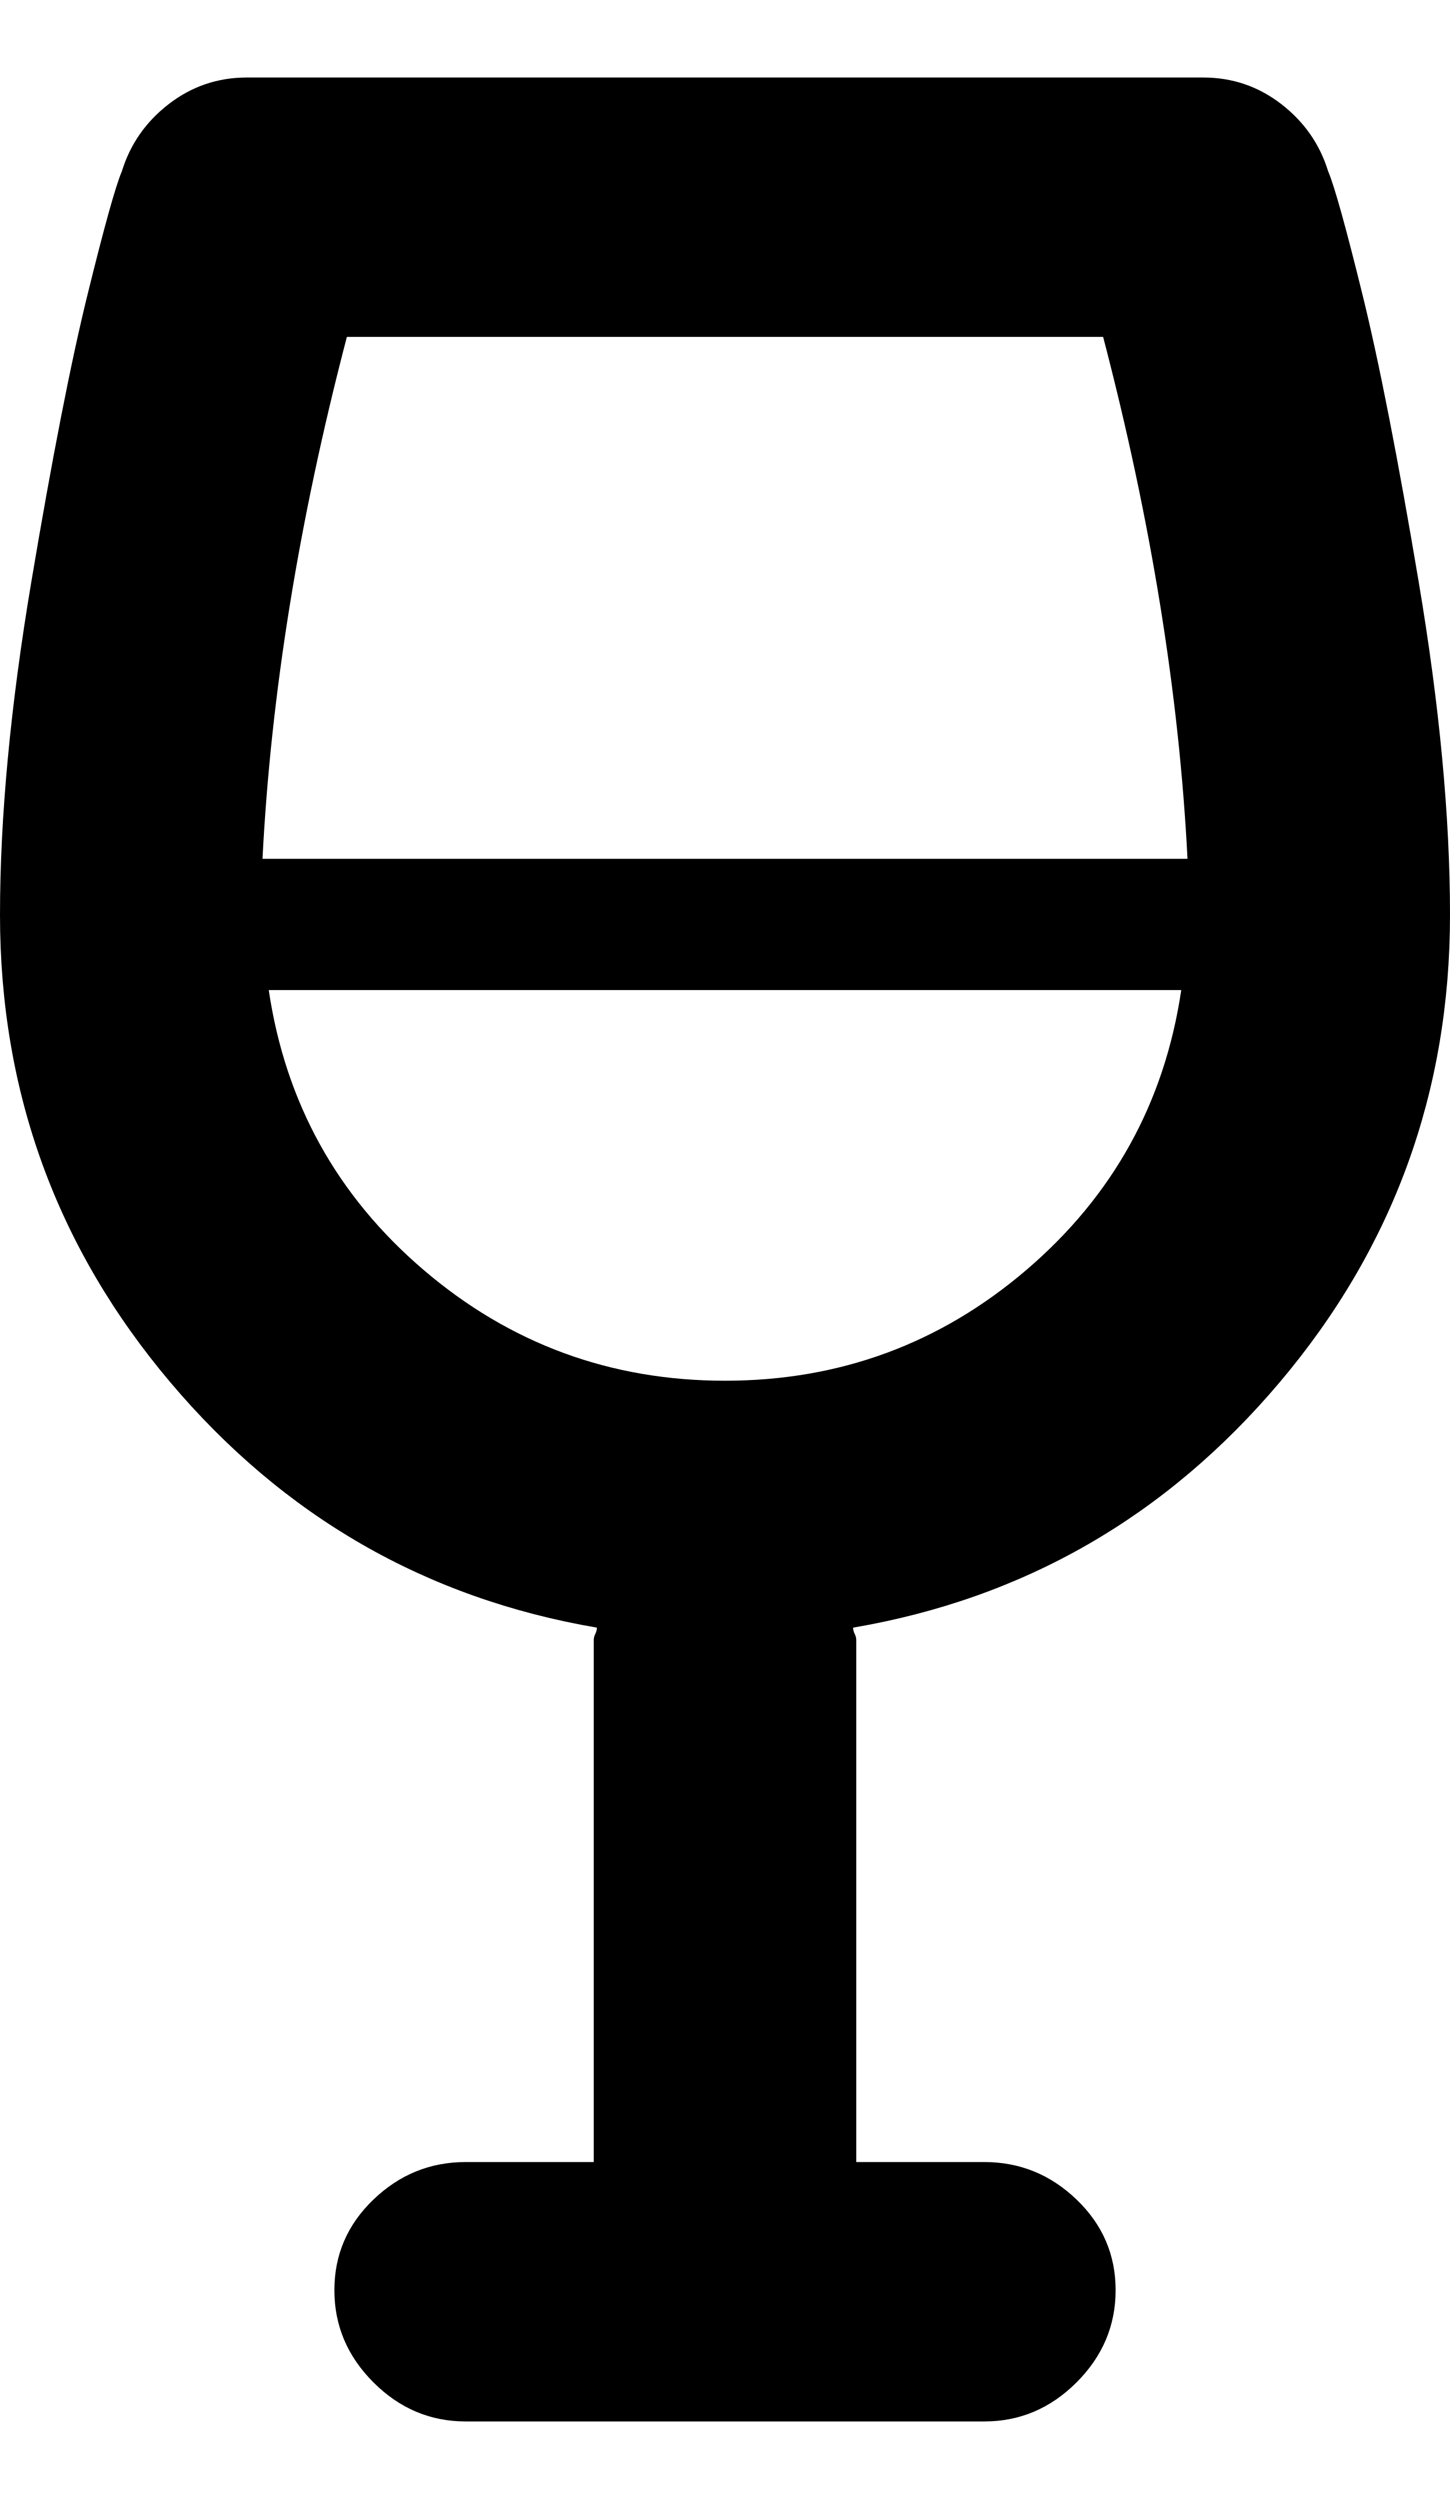 <svg height="1000" width="580" xmlns="http://www.w3.org/2000/svg"><path d="M580 366q0 106.25 -68.125 186.875t-170.625 98.125q0 1.25 .625 2.5t.625 2.5l0 208.75l51.25 0q21.25 0 36.875 15t15.625 36.25 -15.625 36.875 -36.875 15.625l-207.5 0q-21.25 0 -36.875 -15.625t-15.625 -36.875 15.625 -36.25 36.875 -15l51.25 0l0 -208.75q0 -1.25 .625 -2.5t.625 -2.5q-102.5 -17.5 -170.625 -98.125t-68.125 -186.875q0 -58.75 12.5 -133.125t22.5 -115 13.75 -49.375q5 -16.25 18.75 -26.875t31.25 -10.625l382.5 0q17.5 0 31.25 10.625t18.75 26.875q3.75 8.75 13.75 49.375t22.5 115 12.5 133.125zm-290 186.25q68.75 0 120.625 -44.375t61.875 -111.875l-365 0q10 67.5 61.875 111.875t120.625 44.375zm-185 -208.75l370 0q-5 -98.75 -33.75 -208.75l-302.5 0q-28.75 110 -33.75 208.75z"/></svg>